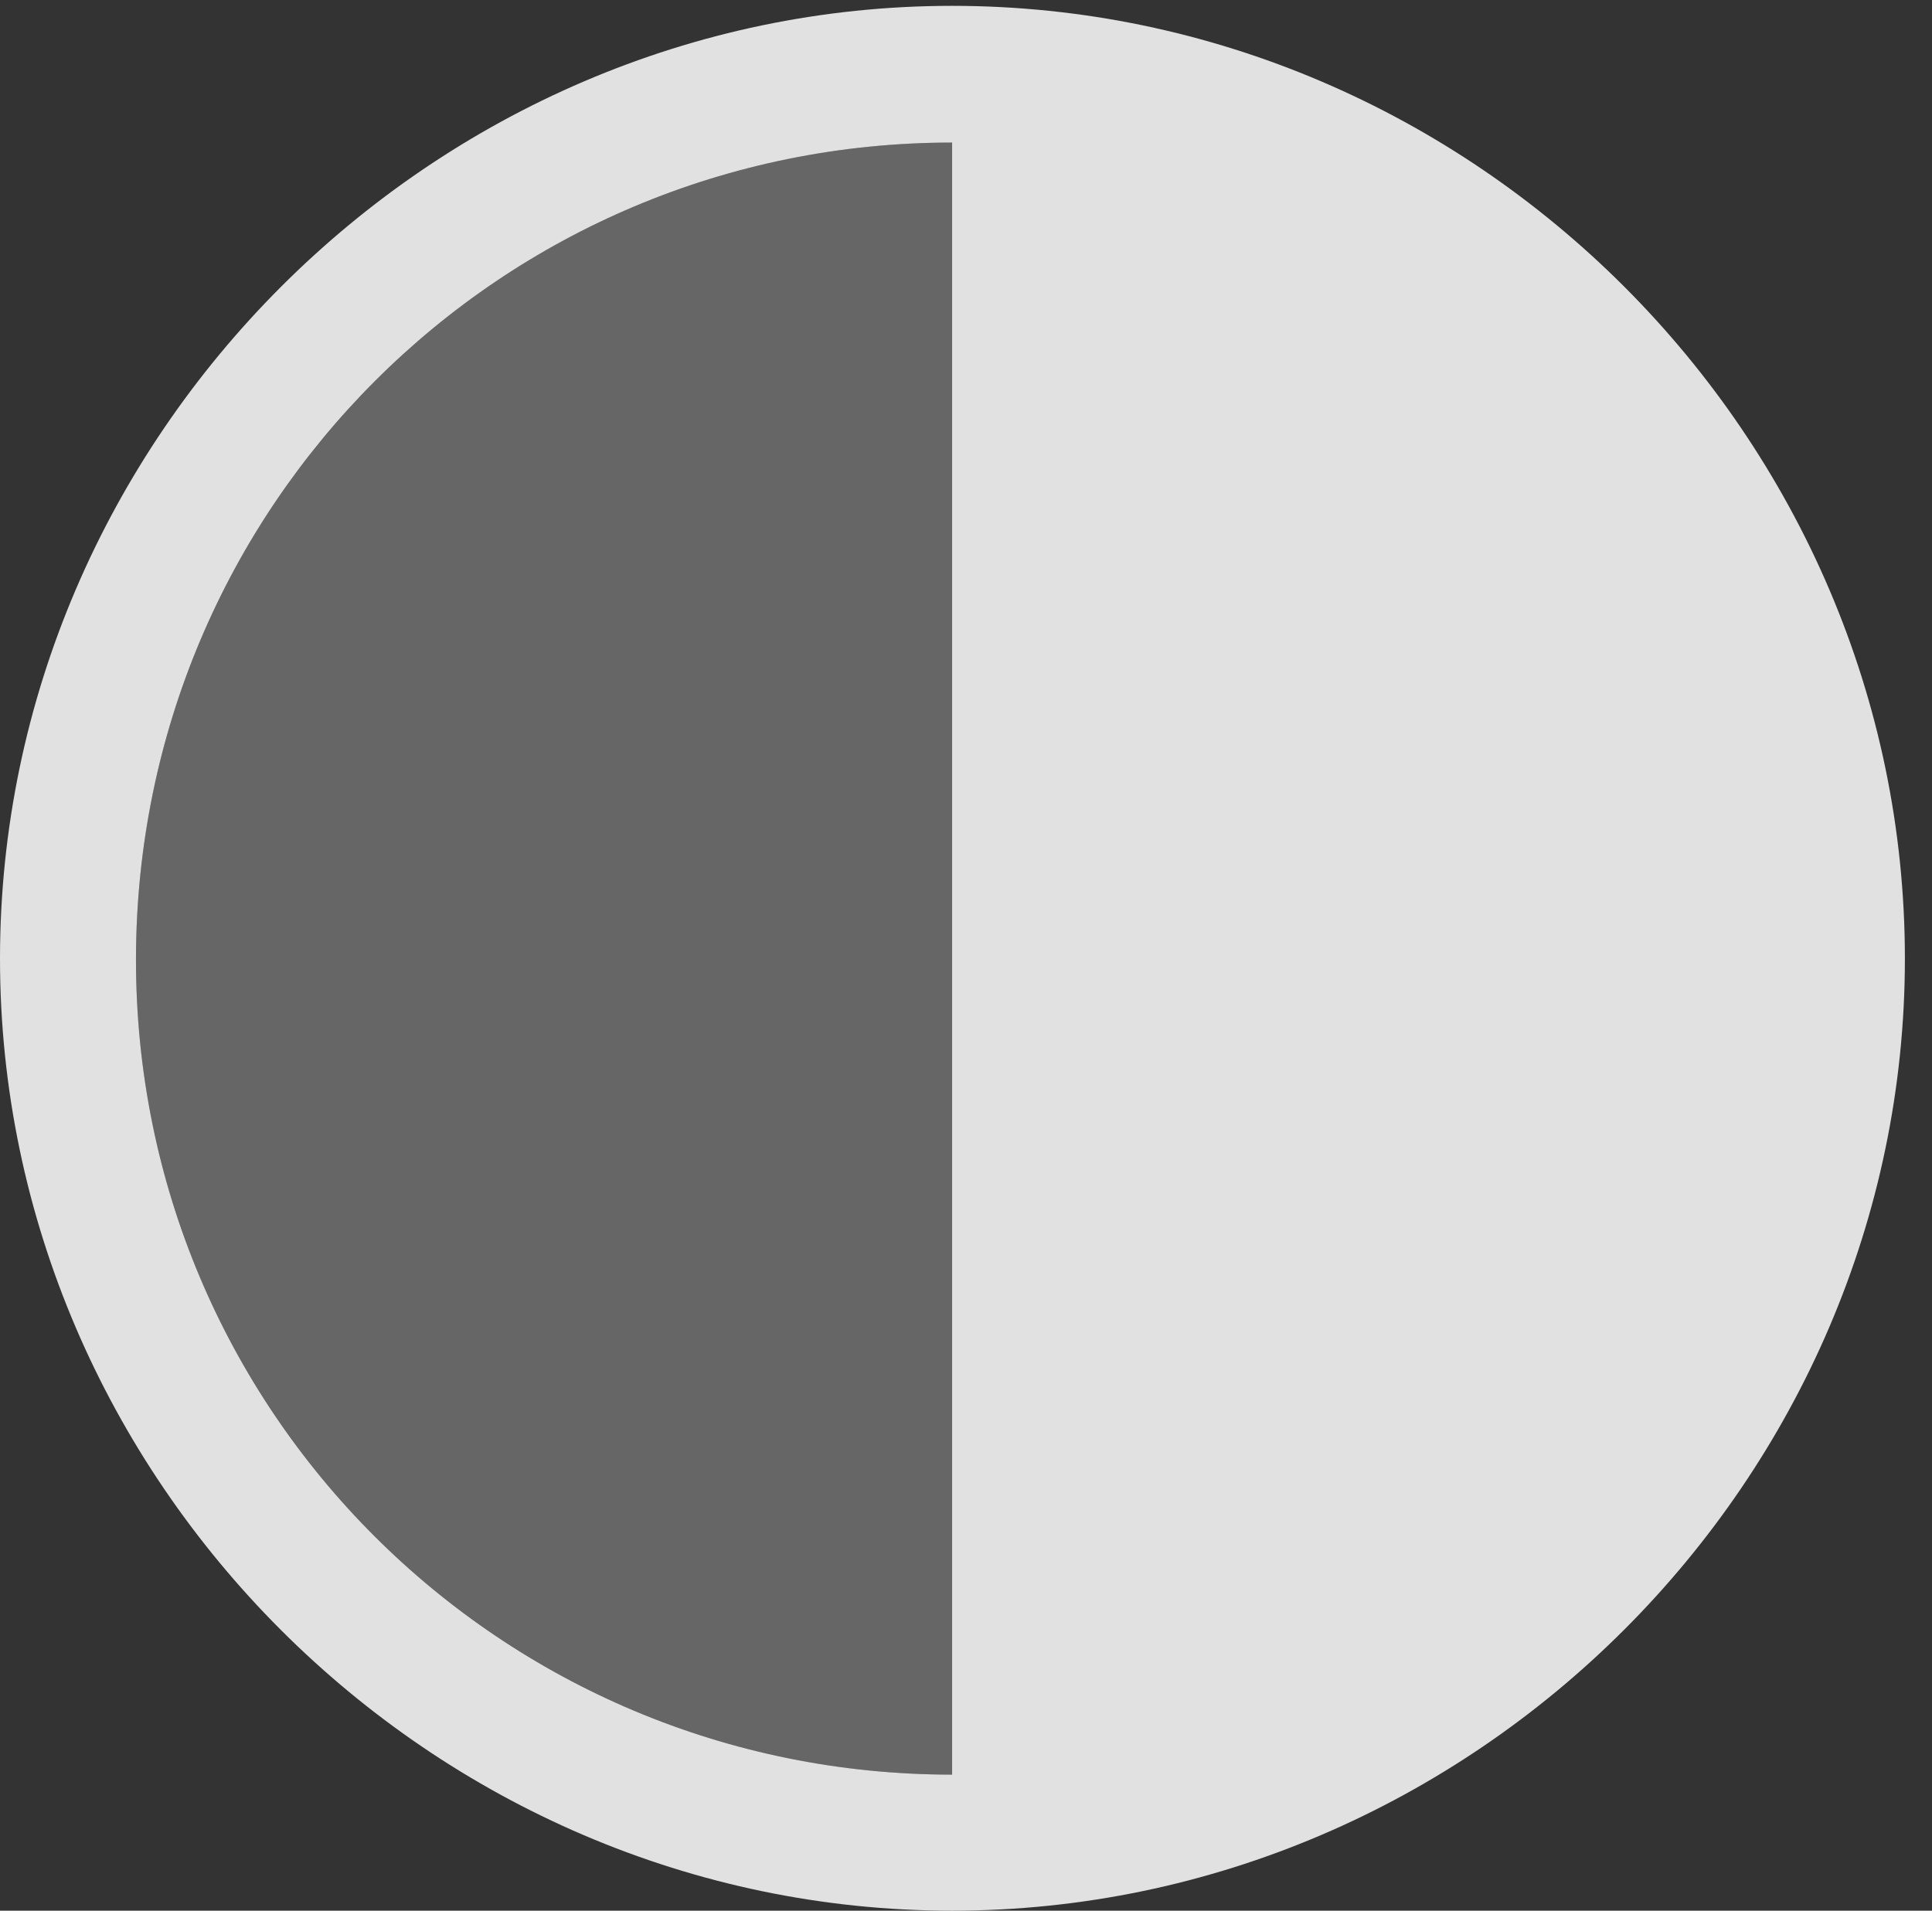 <?xml version="1.0" encoding="UTF-8"?>
<!--Generator: Apple Native CoreSVG 232.5-->
<!DOCTYPE svg
PUBLIC "-//W3C//DTD SVG 1.1//EN"
       "http://www.w3.org/Graphics/SVG/1.1/DTD/svg11.dtd">
<svg version="1.1" xmlns="http://www.w3.org/2000/svg" xmlns:xlink="http://www.w3.org/1999/xlink" width="25.801" height="25.518">
 <rect width="100%" height="100%" fill="#333333" stroke="none"/>
 <g>
  <rect height="25.518" opacity="0" width="25.801" x="0" y="0"/>
  <path d="M12.715 23.701C6.68 23.701 1.807 18.838 1.816 12.803C1.826 6.758 6.689 1.904 12.715 1.904Z" fill="#ffffff" fill-opacity="0.25"/>
  <path d="M12.715 25.518C19.678 25.518 25.439 19.756 25.439 12.803C25.439 5.84 19.688 0.078 12.715 0.078C5.771 0.078 0 5.84 0 12.803C0 19.756 5.762 25.518 12.715 25.518ZM12.715 23.701C6.68 23.701 1.807 18.838 1.816 12.803C1.826 6.758 6.689 1.904 12.715 1.904Z" fill="#ffffff" fill-opacity="0.85"/>
 </g>
</svg>

